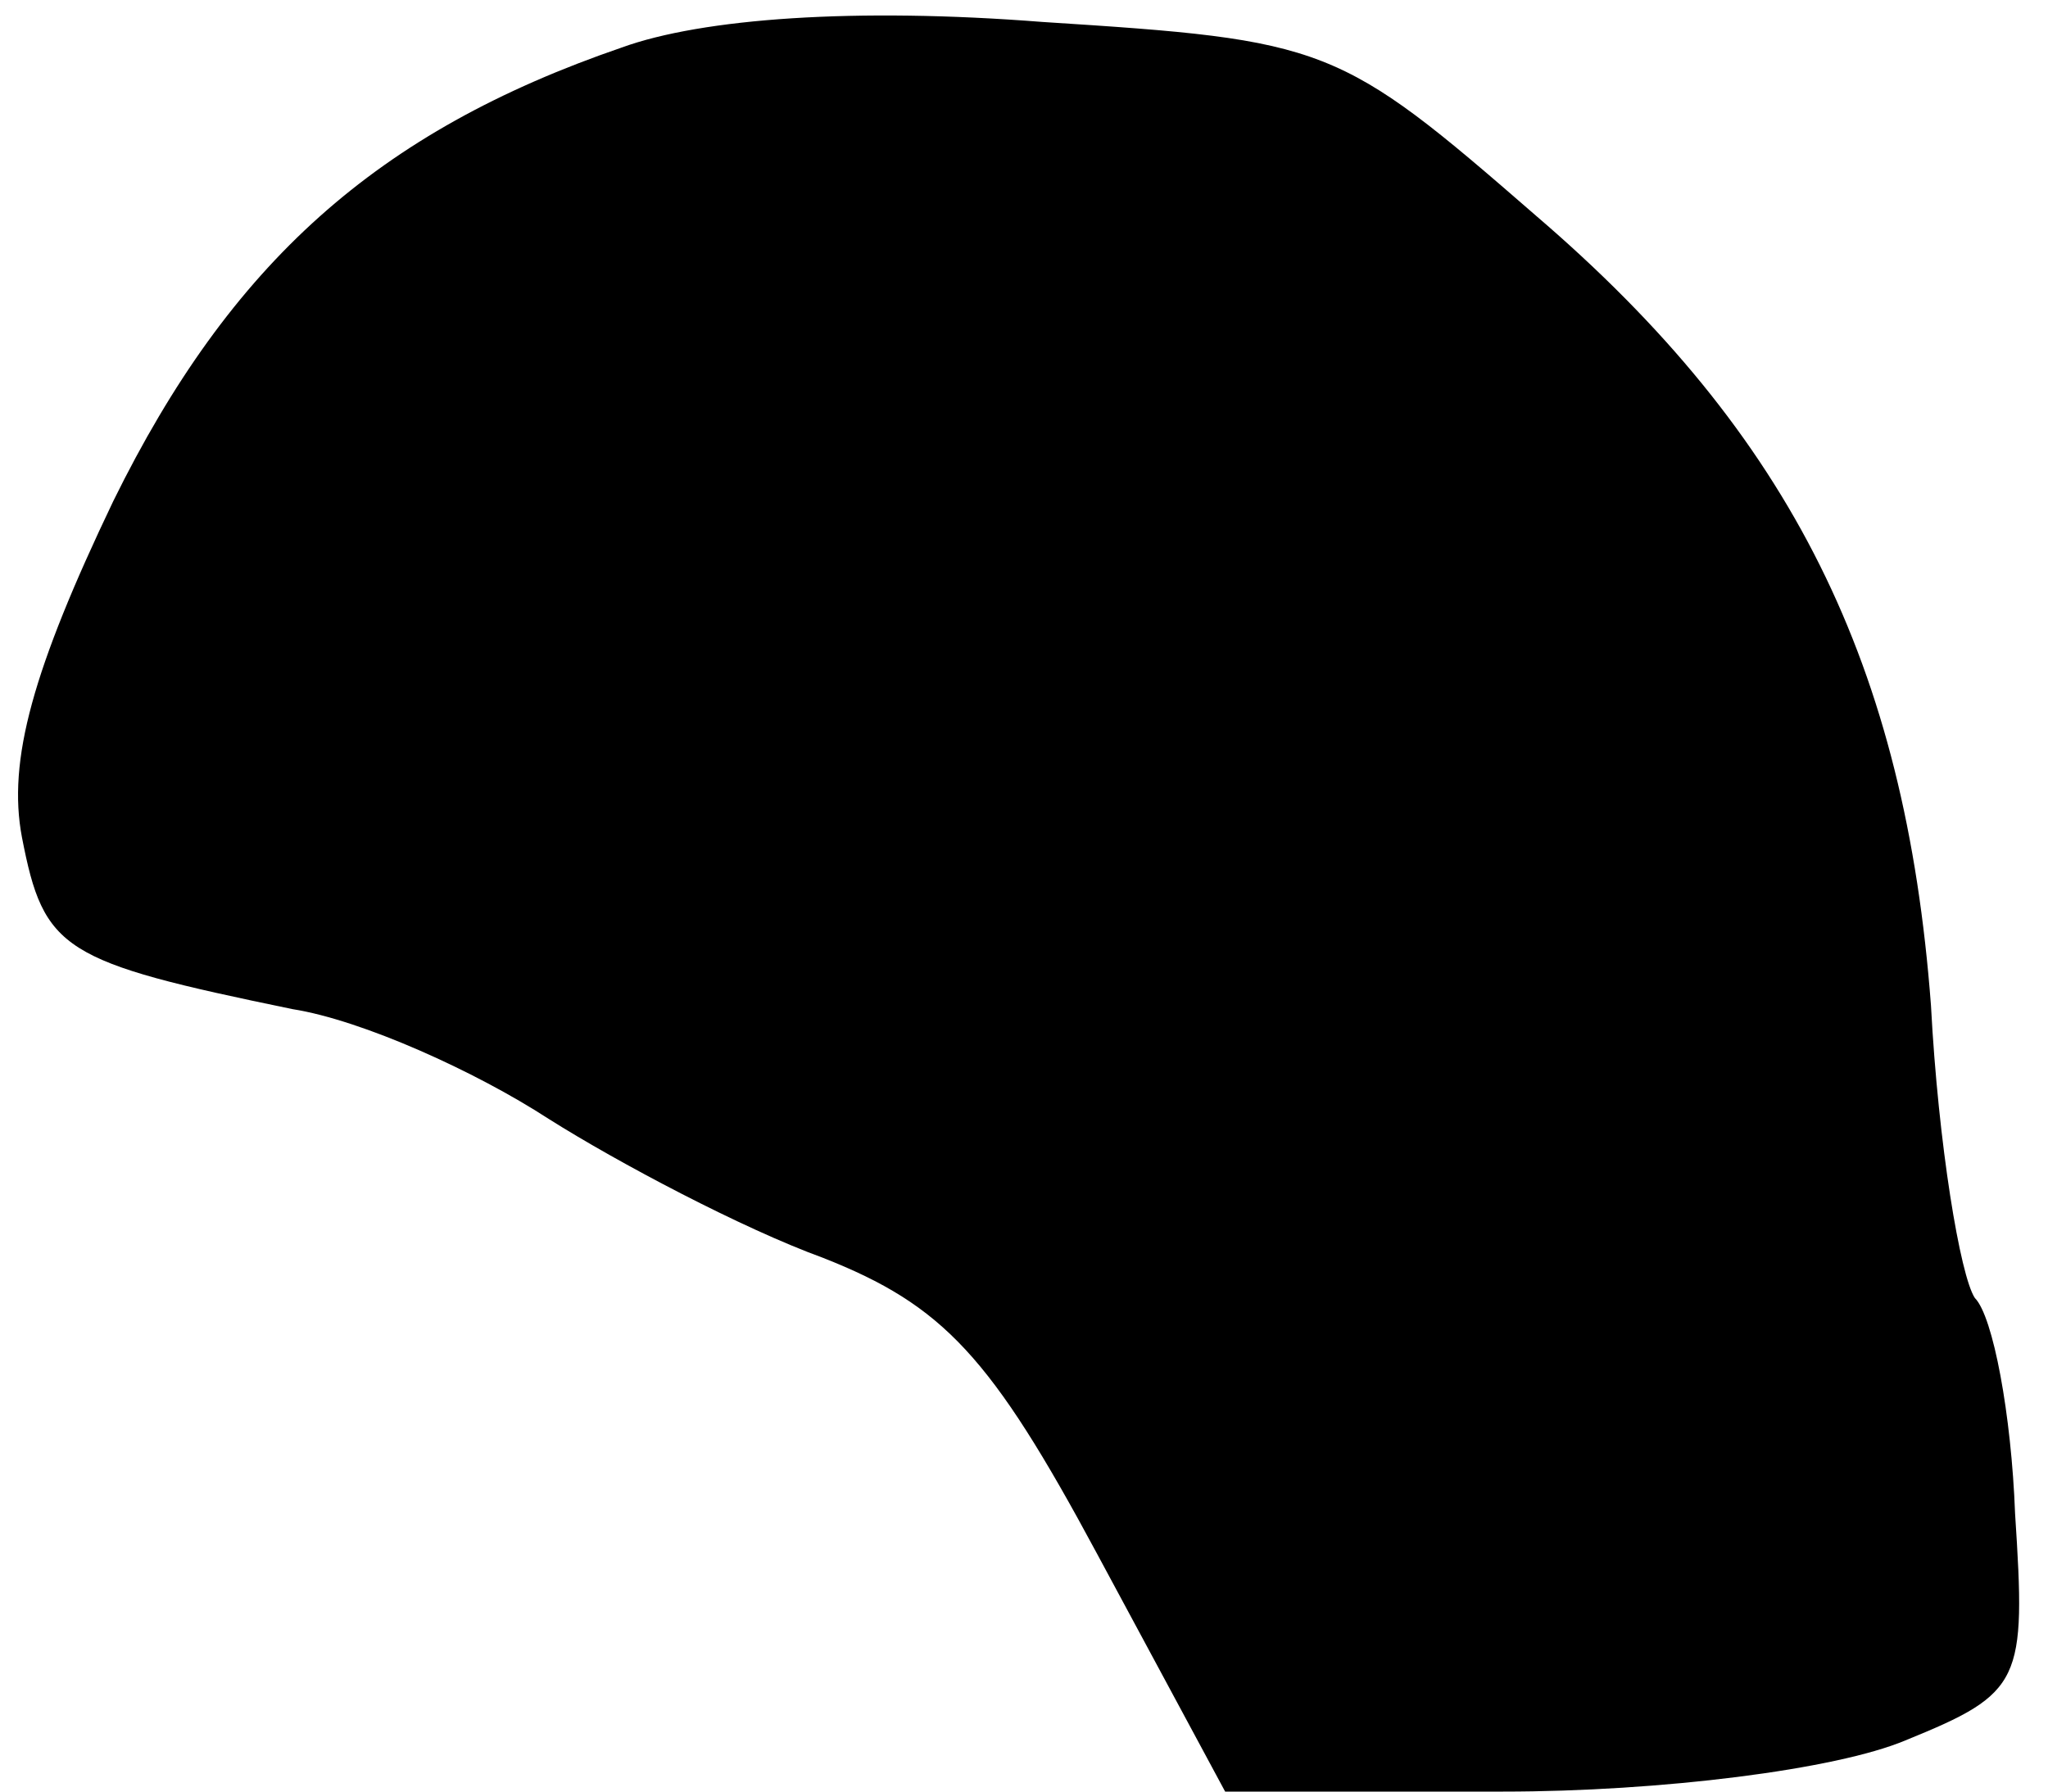 <?xml version="1.0" standalone="no"?>
<!DOCTYPE svg PUBLIC "-//W3C//DTD SVG 20010904//EN"
 "http://www.w3.org/TR/2001/REC-SVG-20010904/DTD/svg10.dtd">
<svg version="1.0" xmlns="http://www.w3.org/2000/svg"
 width="56pt" height="49pt" viewBox="0 0 56 49"
 preserveAspectRatio="xMidYMid meet">
<g transform="translate(0,49) scale(0.1,-0.1)"
fill="#000000" stroke="none">
<path fill="#000000" stroke="none" d="M170 477 c-67 -23 -107 -59 -139 -124
-22 -46 -29 -71 -25 -92 6 -31 11 -34 74 -47 19 -3 50 -17 70 -30 19 -12 53
-30 75 -38 33 -13 46 -27 75 -81 l35 -65 76 0 c43 0 91 6 110 14 32 13 33 16
30 62 -1 27 -6 54 -11 59 -4 6 -10 42 -12 80 -7 93 -38 156 -108 216 -54 47
-57 48 -135 53 -51 4 -93 1 -115 -7z"/>
</g>
</svg>
